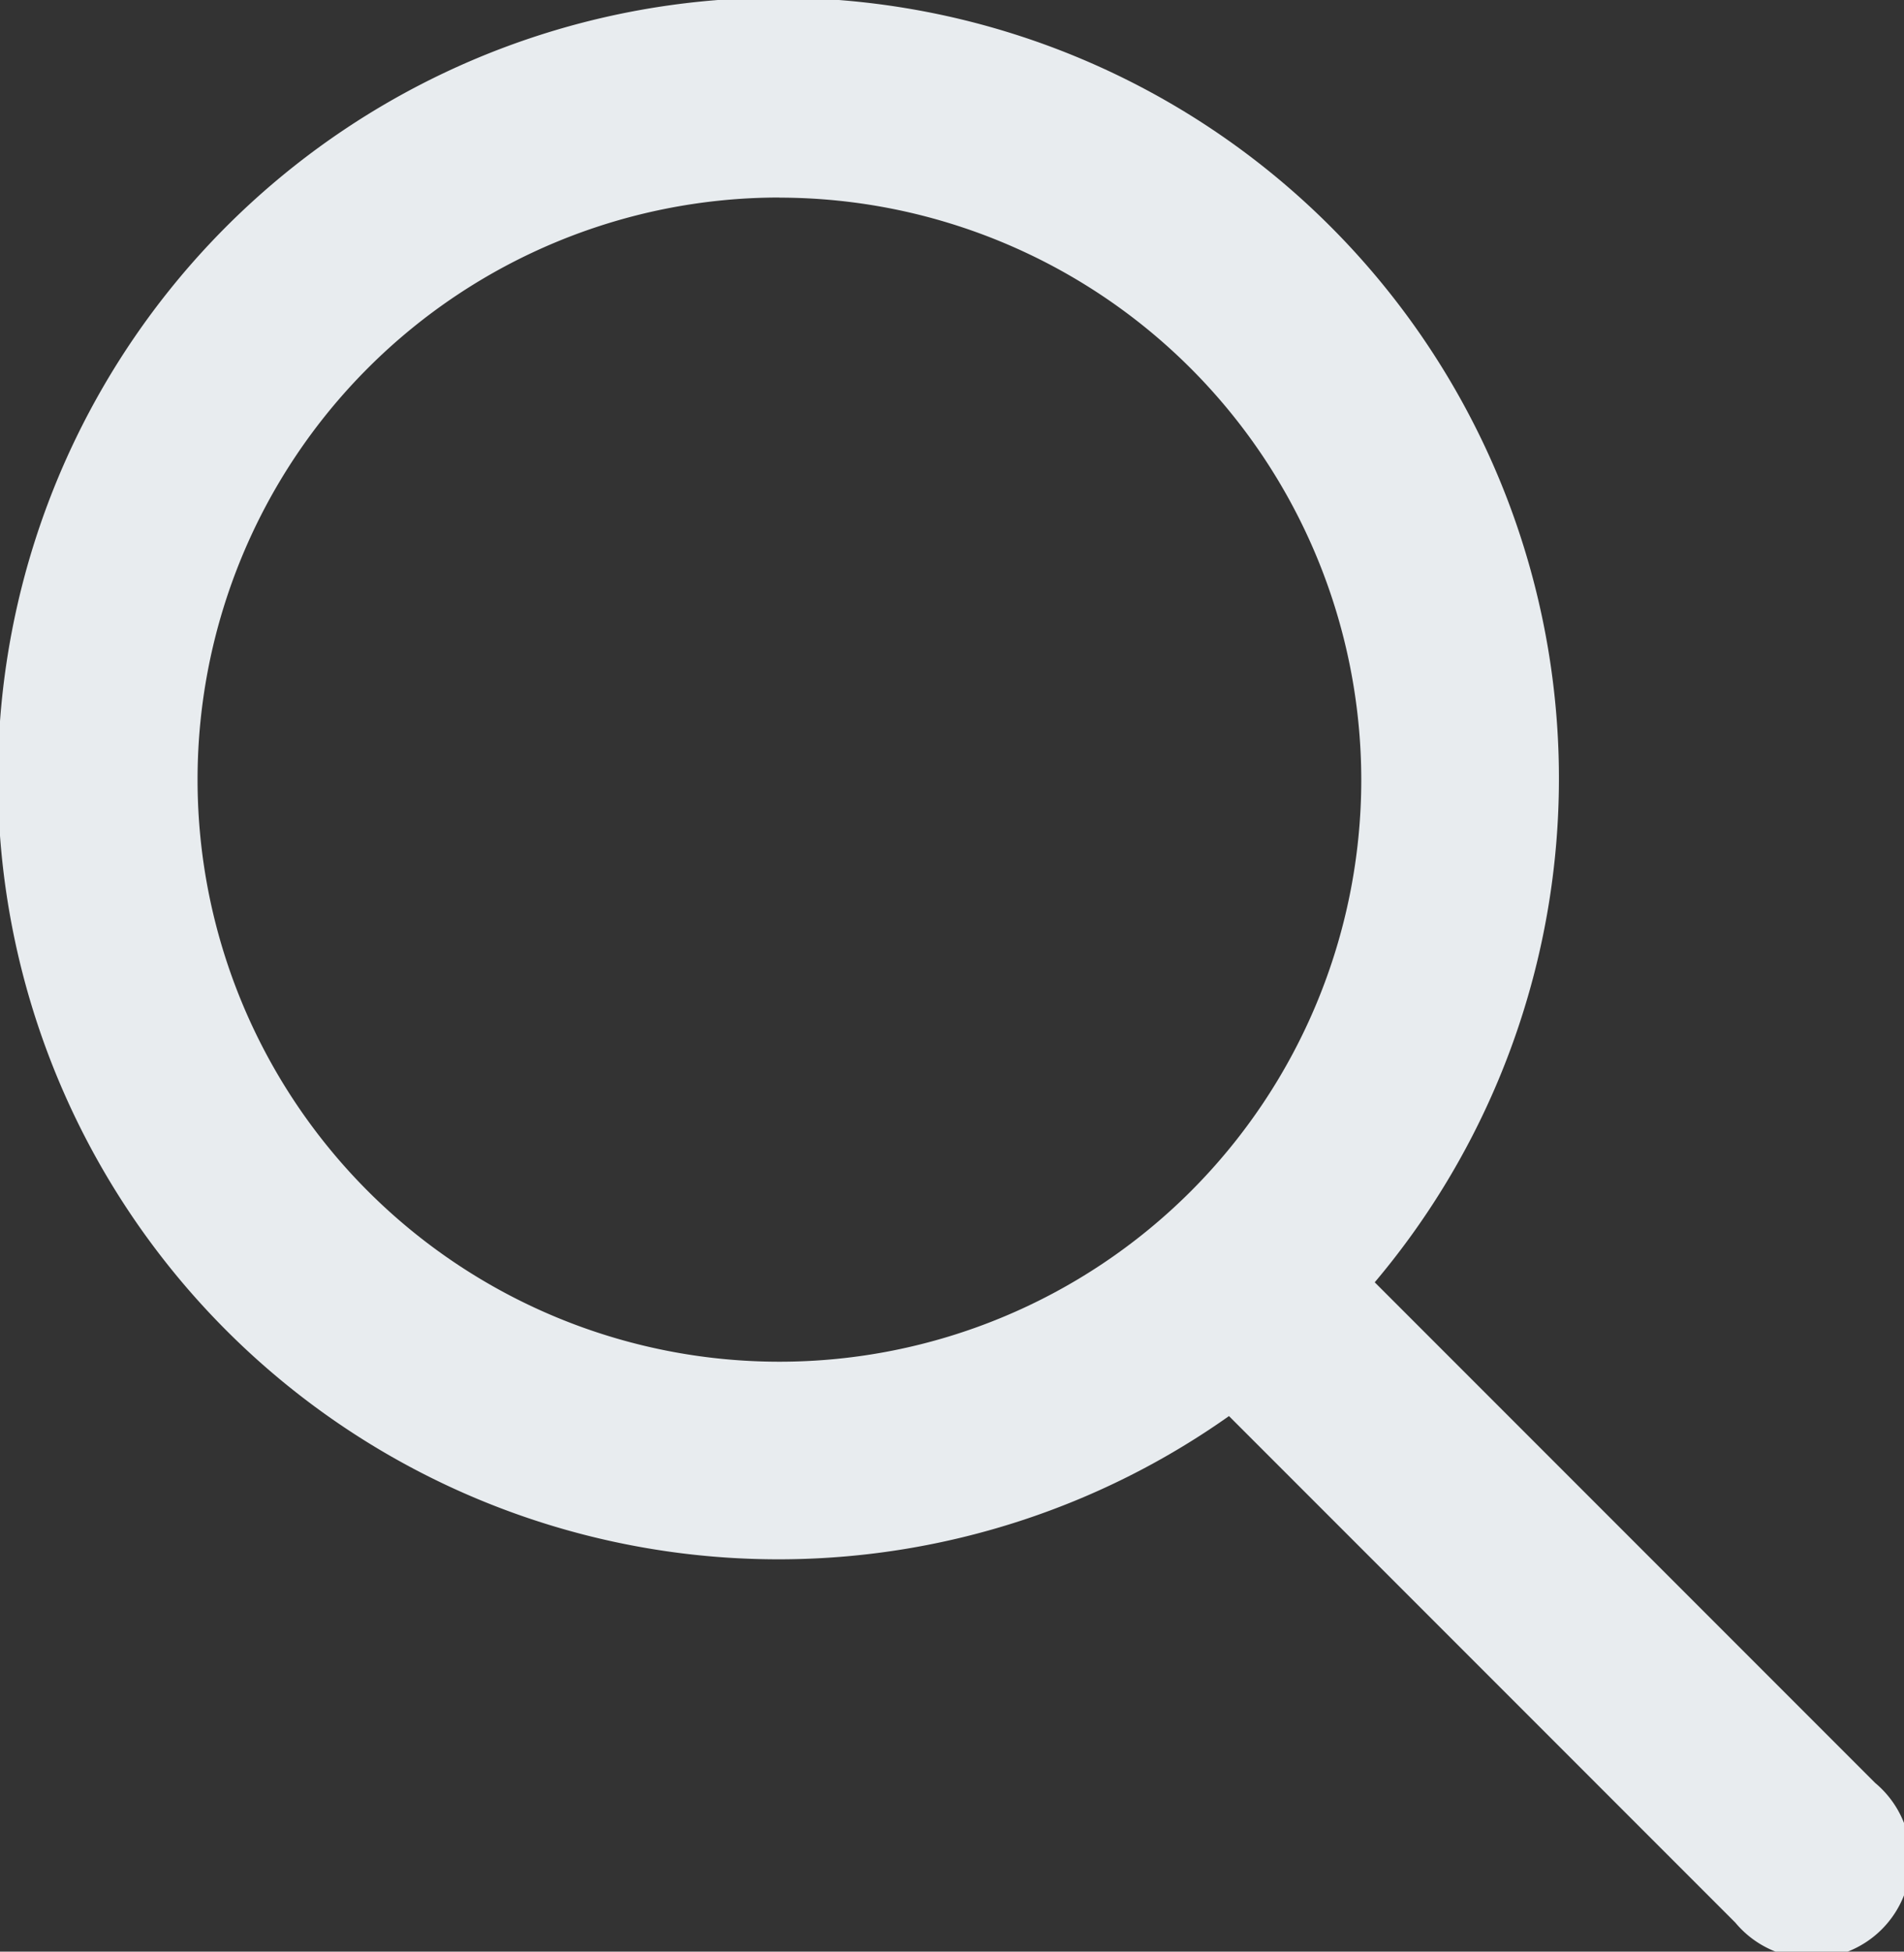 <svg xmlns="http://www.w3.org/2000/svg" width="17.271" height="17.696" viewBox="0 0 17.271 17.696">
  <rect x="0" y="0" width="17.271" height="17.696" fill="#333333" stroke="none"/>
  <path id="Search" d="M584.022,504.311a7.08,7.08,0,1,1,1.322-1.213l4.539,4.539a.9.9,0,1,1-1.268,1.267Zm-4.078-11.049a5.278,5.278,0,1,0,5.278,5.278A5.284,5.284,0,0,0,579.945,493.263Z" transform="translate(-572.874 -491.471)" fill="#e8ecef" fill-rule="evenodd"/>
</svg>
